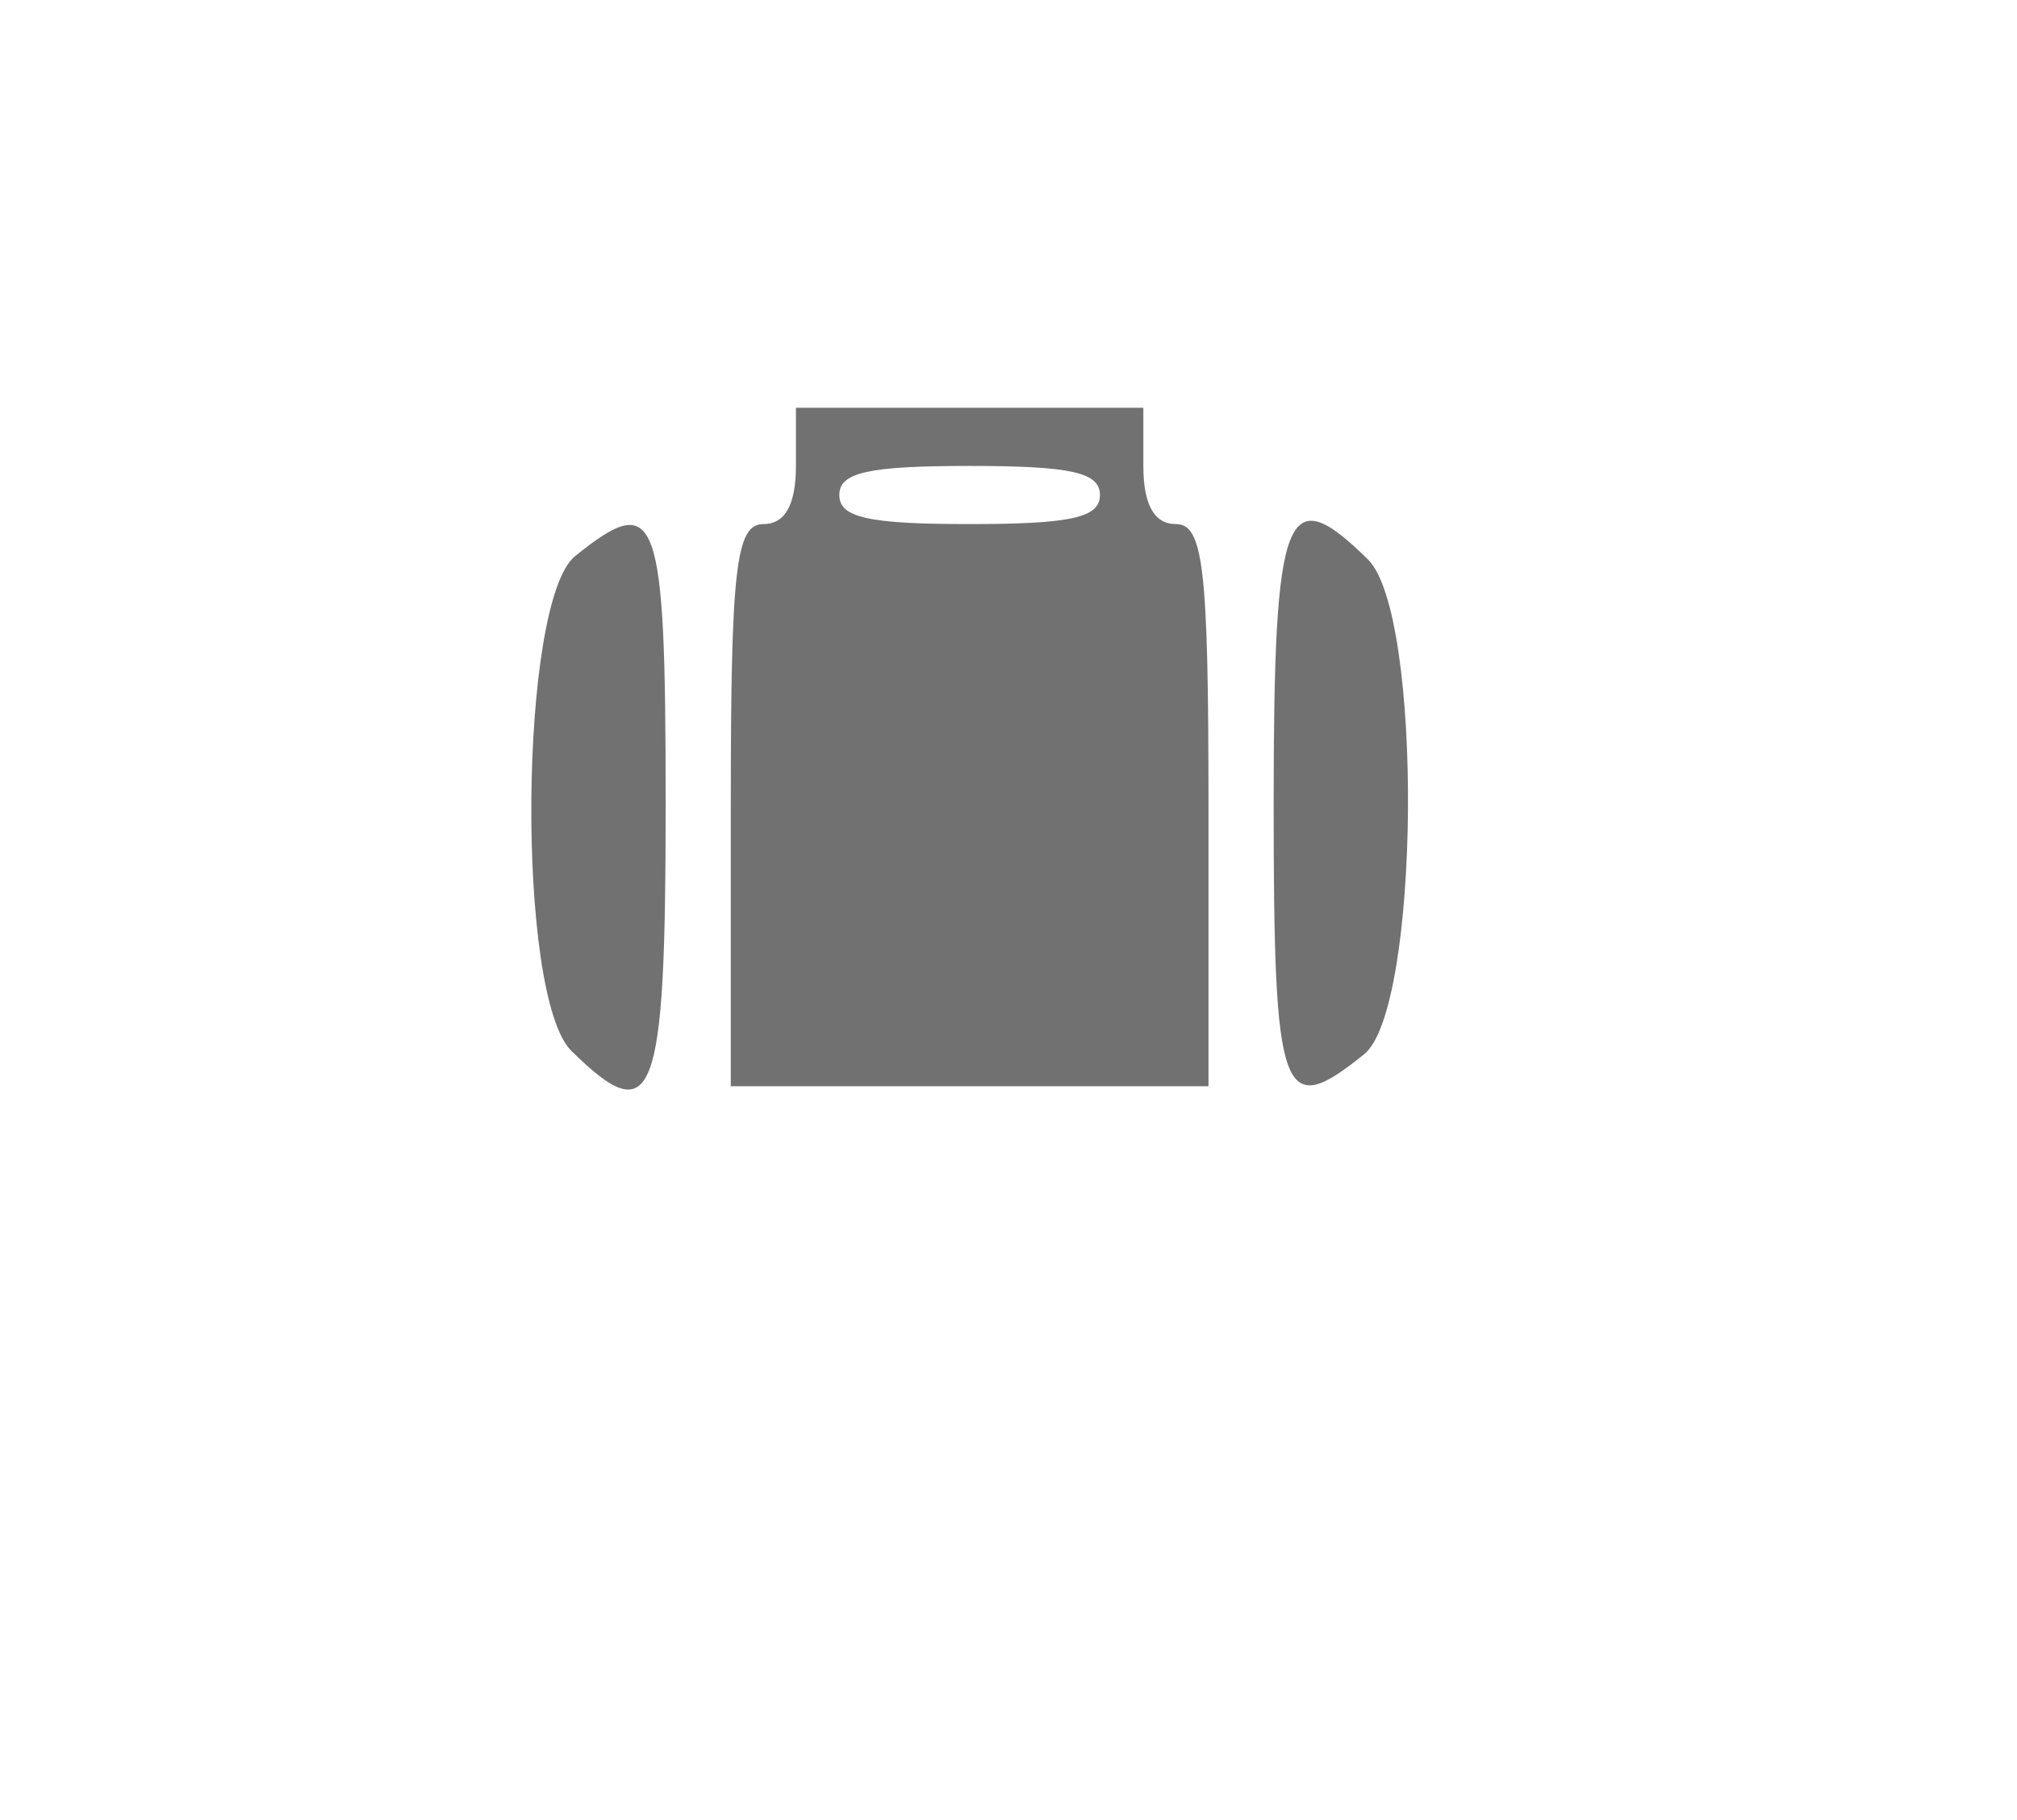 <?xml version="1.0" encoding="UTF-8" standalone="no"?>
<!-- Created with Inkscape (http://www.inkscape.org/) -->

<svg
   xmlns:dc="http://purl.org/dc/elements/1.1/"
   xmlns:cc="http://creativecommons.org/ns#"
   xmlns:rdf="http://www.w3.org/1999/02/22-rdf-syntax-ns#"
   xmlns:svg="http://www.w3.org/2000/svg"
   xmlns="http://www.w3.org/2000/svg"
   xmlns:sodipodi="http://sodipodi.sourceforge.net/DTD/sodipodi-0.dtd"
   xmlns:inkscape="http://www.inkscape.org/namespaces/inkscape"
   version="1.1"
   id="svg3713"
   width="41"
   height="37"
   viewBox="0 0 41 37"
   sodipodi:docname="work.svg"
   inkscape:version="0.92.4 (5da689c313, 2019-01-14)">
  <defs
     id="defs3717" />
  <sodipodi:namedview
     pagecolor="#ffffff"
     bordercolor="#666666"
     borderopacity="1"
     objecttolerance="10"
     gridtolerance="10"
     guidetolerance="10"
     inkscape:pageopacity="0"
     inkscape:pageshadow="2"
     inkscape:window-width="1366"
     inkscape:window-height="705"
     id="namedview3715"
     showgrid="false"
     inkscape:zoom="14.540541"
     inkscape:cx="20.5"
     inkscape:cy="18.5"
     inkscape:window-x="-8"
     inkscape:window-y="-8"
     inkscape:window-maximized="1"
     inkscape:current-layer="svg3713" />
  <path
     style="fill:#717171;stroke-width:0.417"
     d="m 11.613,21.361 c -1.126,-1.111 -1.065,-9.132 0.077,-10.055 1.678,-1.356 1.841,-0.908 1.841,5.062 0,6.017 -0.242,6.647 -1.918,4.993 z m 3.242,-4.993 c 0,-4.816 0.104,-5.714 0.662,-5.714 0.441,0 0.662,-0.394 0.662,-1.182 v -1.182 h 3.531 3.531 v 1.182 c 0,0.788 0.221,1.182 0.662,1.182 0.558,0 0.662,0.898 0.662,5.714 v 5.714 H 19.711 14.855 Z m 7.504,-6.305 c 0,-0.46 -0.589,-0.591 -2.649,-0.591 -2.06,0 -2.649,0.131 -2.649,0.591 0,0.46 0.589,0.591 2.649,0.591 2.06,0 2.649,-0.131 2.649,-0.591 z m 3.531,6.305 c 0,-6.017 0.242,-6.647 1.918,-4.993 1.126,1.111 1.065,9.132 -0.077,10.055 -1.678,1.356 -1.841,0.908 -1.841,-5.062 z"
     id="path3723"
     inkscape:connector-curvature="0" />
</svg>
